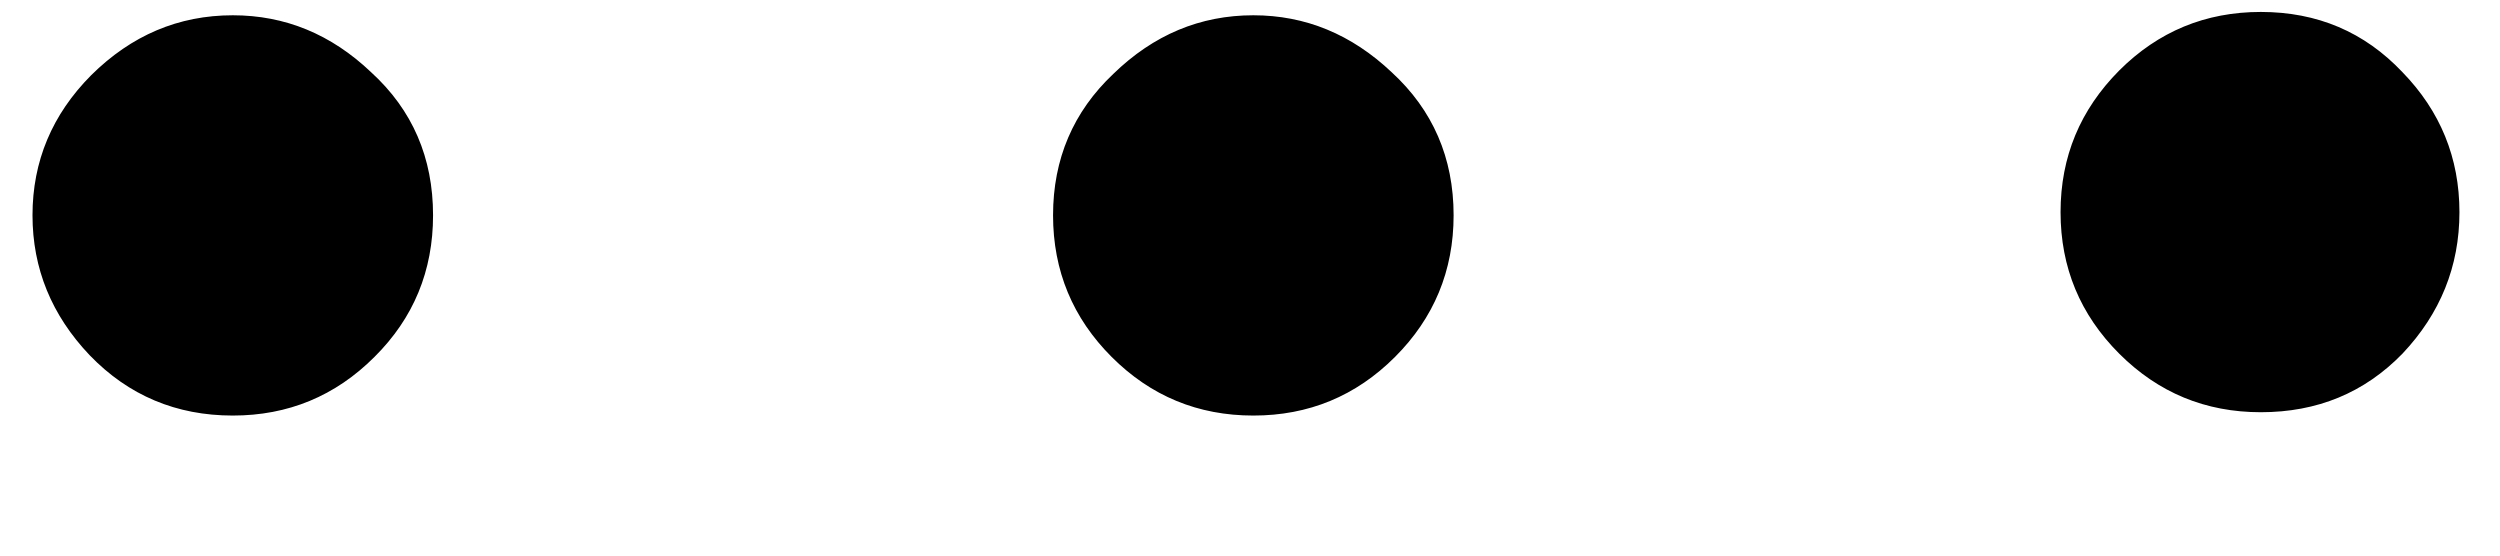 <svg width="9" height="2" viewBox="0 0 9 2" fill="none" xmlns="http://www.w3.org/2000/svg">
<path d="M8.139 1.484C7.94 1.484 7.77 1.414 7.629 1.273C7.489 1.133 7.418 0.963 7.418 0.764C7.418 0.564 7.489 0.395 7.629 0.254C7.77 0.113 7.94 0.043 8.139 0.043C8.342 0.043 8.512 0.115 8.649 0.26C8.785 0.4 8.854 0.568 8.854 0.764C8.854 0.959 8.785 1.129 8.649 1.273C8.512 1.414 8.342 1.484 8.139 1.484ZM4.512 1.496C4.313 1.496 4.143 1.426 4.002 1.285C3.862 1.145 3.791 0.975 3.791 0.775C3.791 0.572 3.864 0.402 4.008 0.266C4.153 0.125 4.321 0.055 4.512 0.055C4.699 0.055 4.865 0.123 5.01 0.26C5.158 0.396 5.233 0.568 5.233 0.775C5.233 0.975 5.162 1.145 5.022 1.285C4.881 1.426 4.711 1.496 4.512 1.496ZM0.838 1.496C0.635 1.496 0.463 1.424 0.323 1.279C0.186 1.135 0.117 0.967 0.117 0.775C0.117 0.58 0.188 0.412 0.328 0.271C0.473 0.127 0.643 0.055 0.838 0.055C1.026 0.055 1.192 0.123 1.336 0.26C1.485 0.396 1.559 0.568 1.559 0.775C1.559 0.975 1.489 1.145 1.348 1.285C1.207 1.426 1.037 1.496 0.838 1.496Z" fill="black"/>
</svg>
